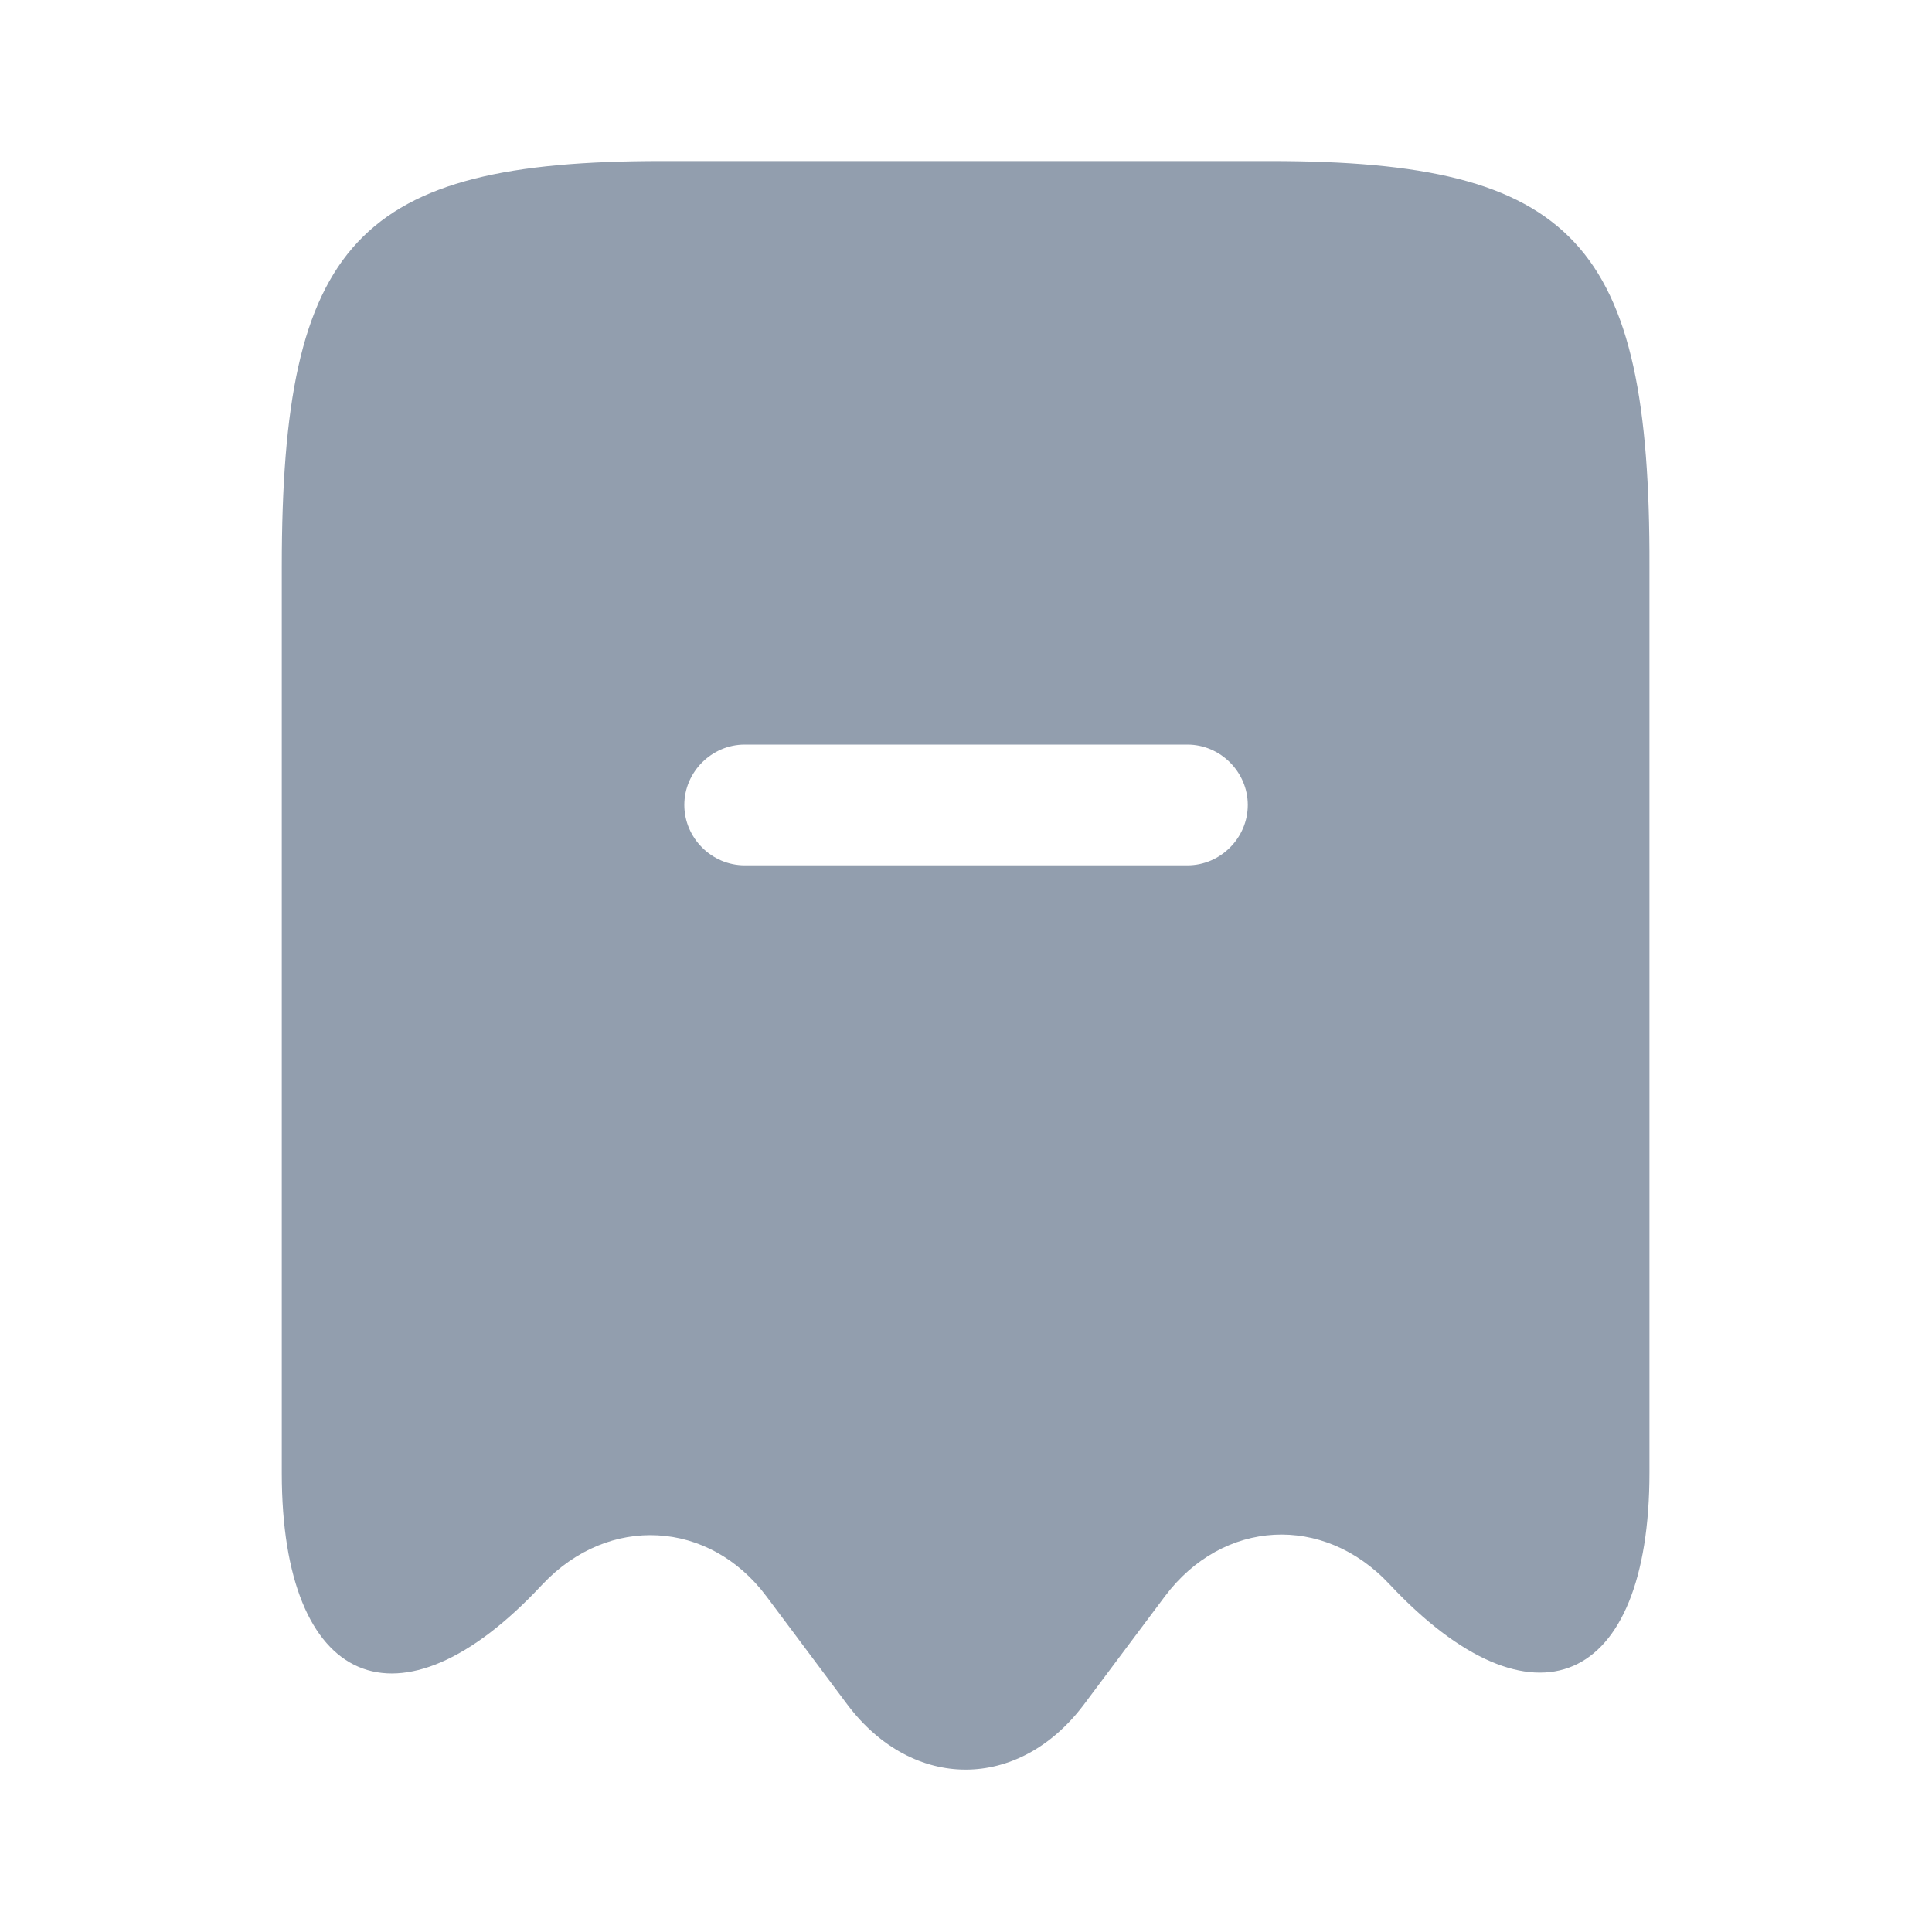 <svg xmlns="http://www.w3.org/2000/svg" width="20" height="20" viewBox="0 0 20 20" fill="none">
  <path d="M13.15 1.667H6.85C3.7 1.667 2.917 2.508 2.917 5.867V15.25C2.917 17.467 4.134 17.992 5.609 16.408L5.617 16.4C6.3 15.675 7.342 15.733 7.934 16.525L8.775 17.65C9.45 18.542 10.542 18.542 11.217 17.65L12.059 16.525C12.659 15.725 13.7 15.667 14.384 16.4C15.867 17.983 17.075 17.458 17.075 15.242V5.867C17.084 2.508 16.3 1.667 13.15 1.667ZM12.292 8.958H7.709C7.367 8.958 7.084 8.675 7.084 8.333C7.084 7.992 7.367 7.708 7.709 7.708H12.292C12.634 7.708 12.917 7.992 12.917 8.333C12.917 8.675 12.634 8.958 12.292 8.958Z" fill="#929EAE"/>
</svg>